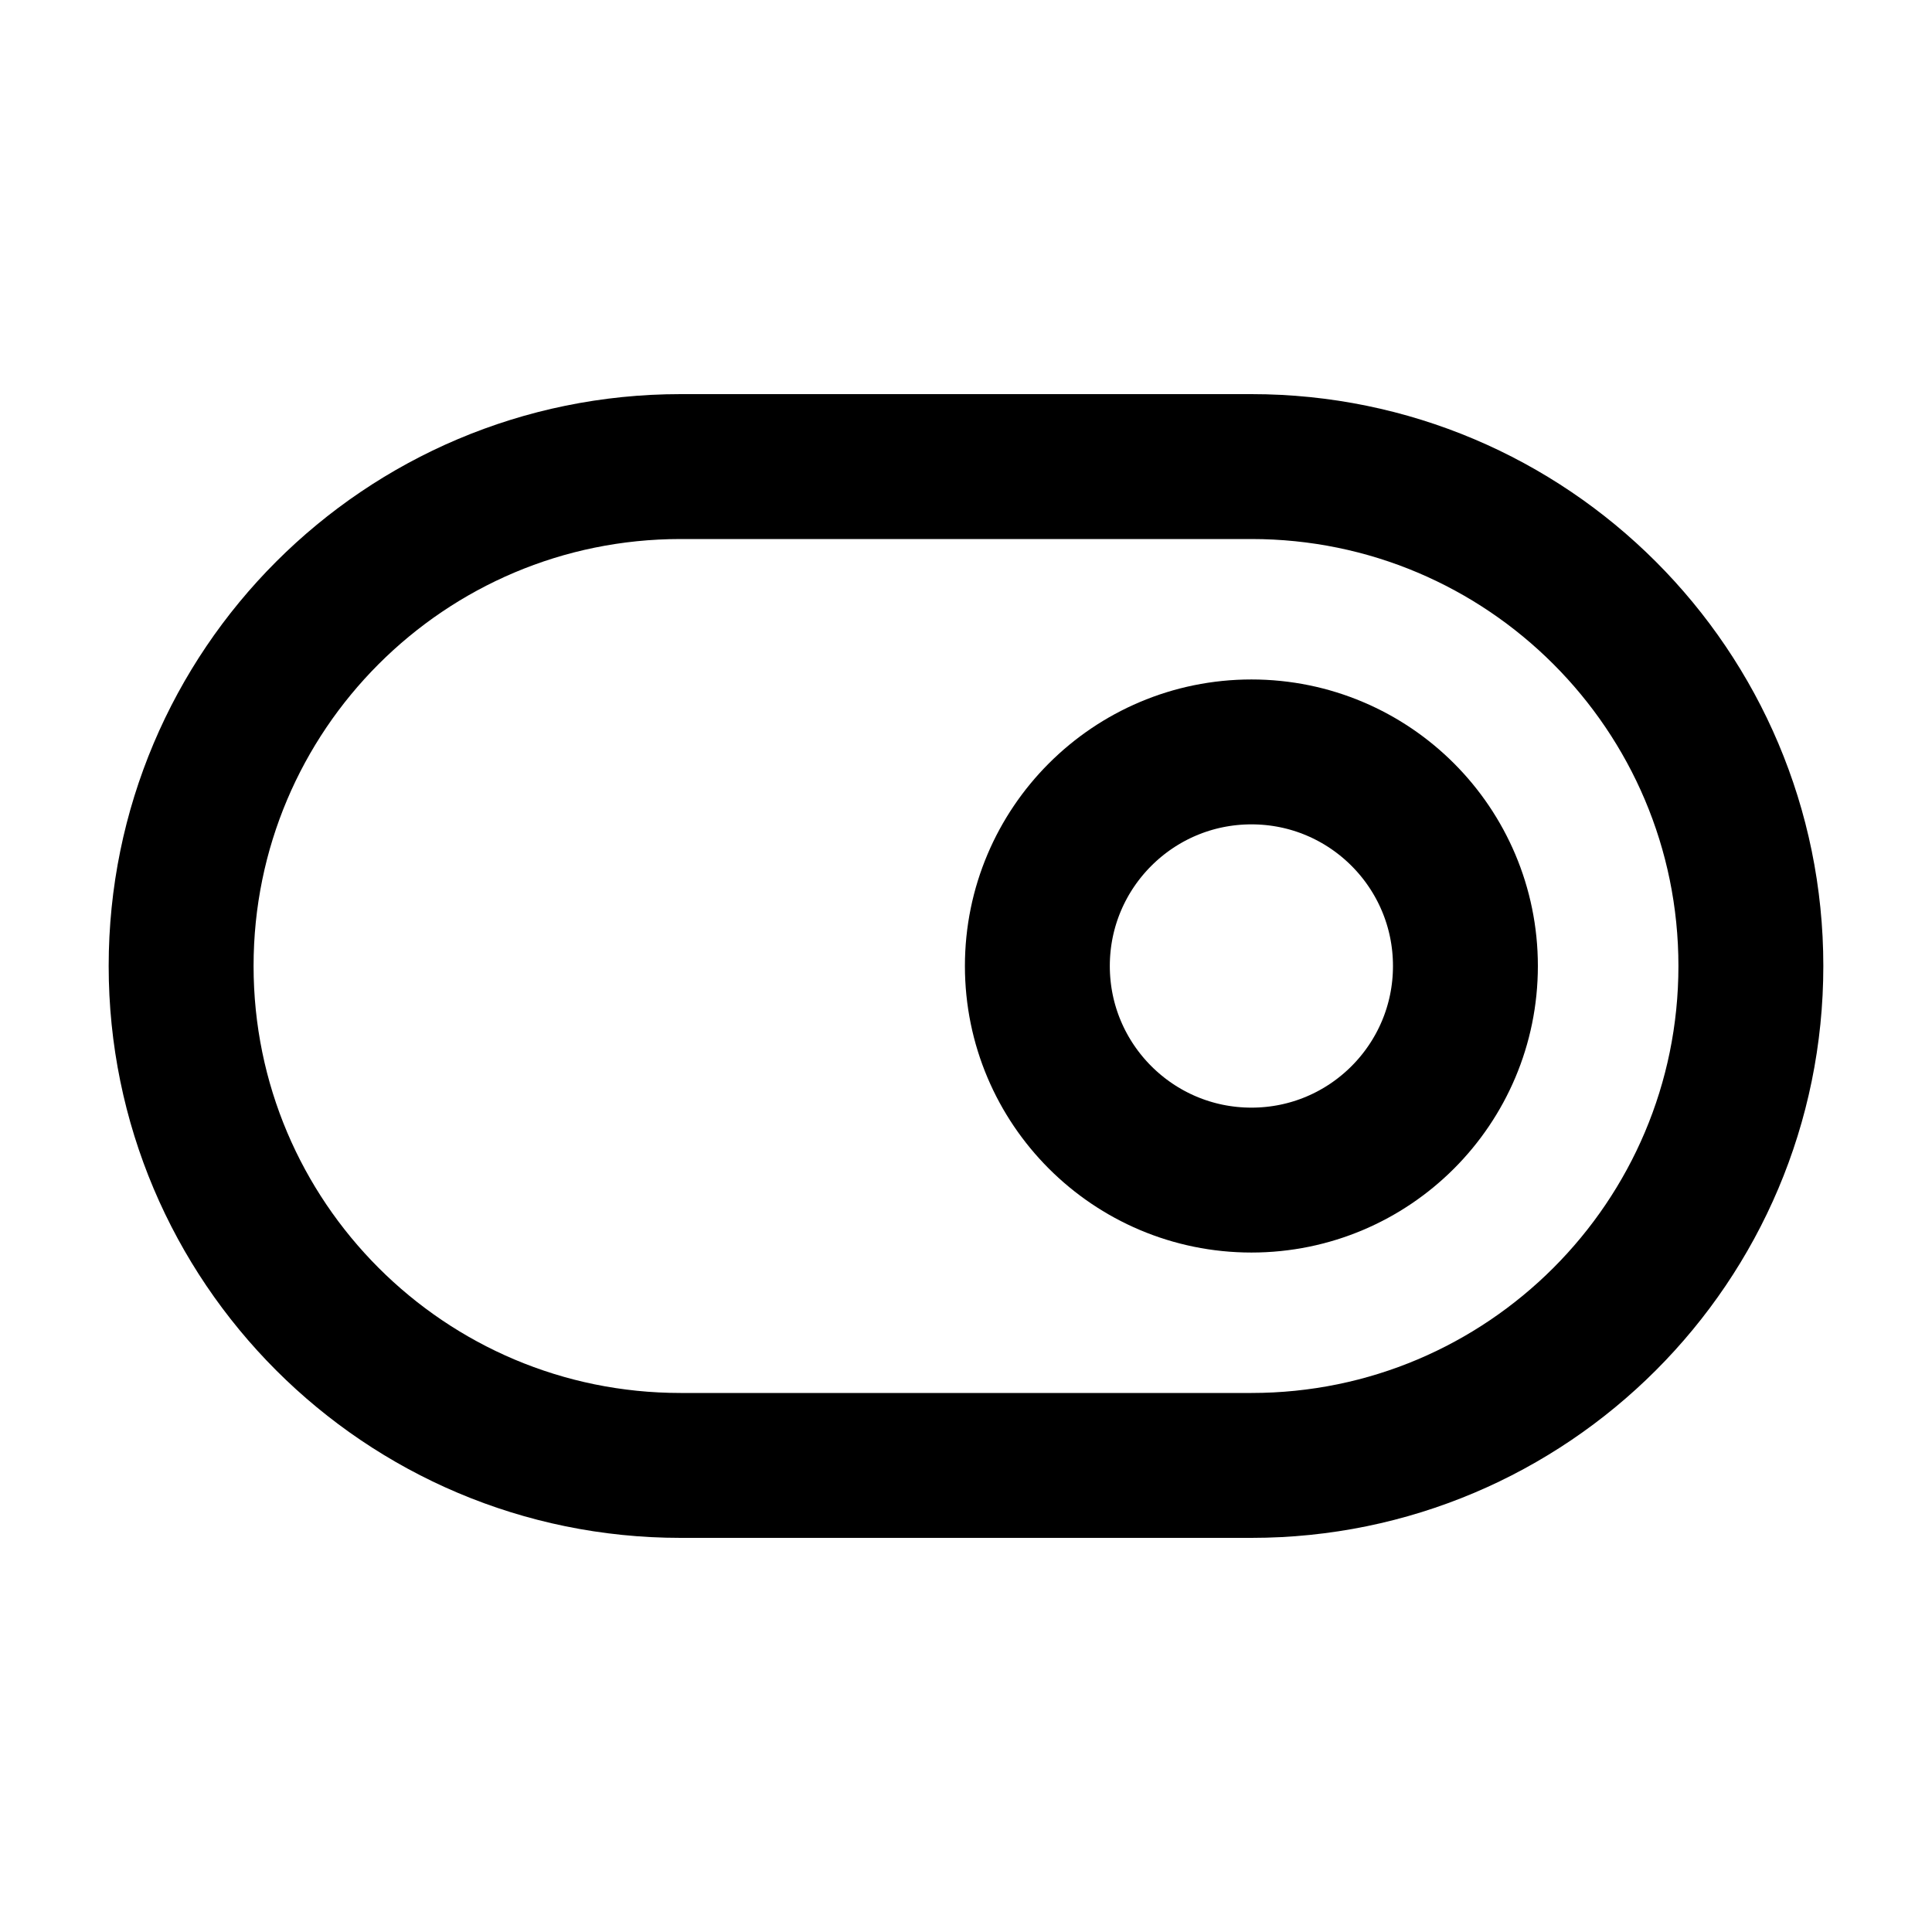 <svg width="16" height="16" viewBox="0 0 16 16" fill="none" xmlns="http://www.w3.org/2000/svg">
    <path
        d="M10.364 3.864H5.636C3.352 3.864 1.5 5.716 1.5 8C1.5 10.284 3.352 12.136 5.636 12.136H10.364C12.648 12.136 14.5 10.284 14.5 8C14.5 5.716 12.648 3.864 10.364 3.864Z"
        stroke="currentColor" stroke-width="1.2" stroke-linecap="round" stroke-linejoin="round" />
    <path
        d="M10.364 9.773C11.343 9.773 12.136 8.979 12.136 8C12.136 7.021 11.343 6.227 10.364 6.227C9.385 6.227 8.591 7.021 8.591 8C8.591 8.979 9.385 9.773 10.364 9.773Z"
        stroke="currentColor" stroke-width="1.2" stroke-linecap="round" stroke-linejoin="round" />
</svg>